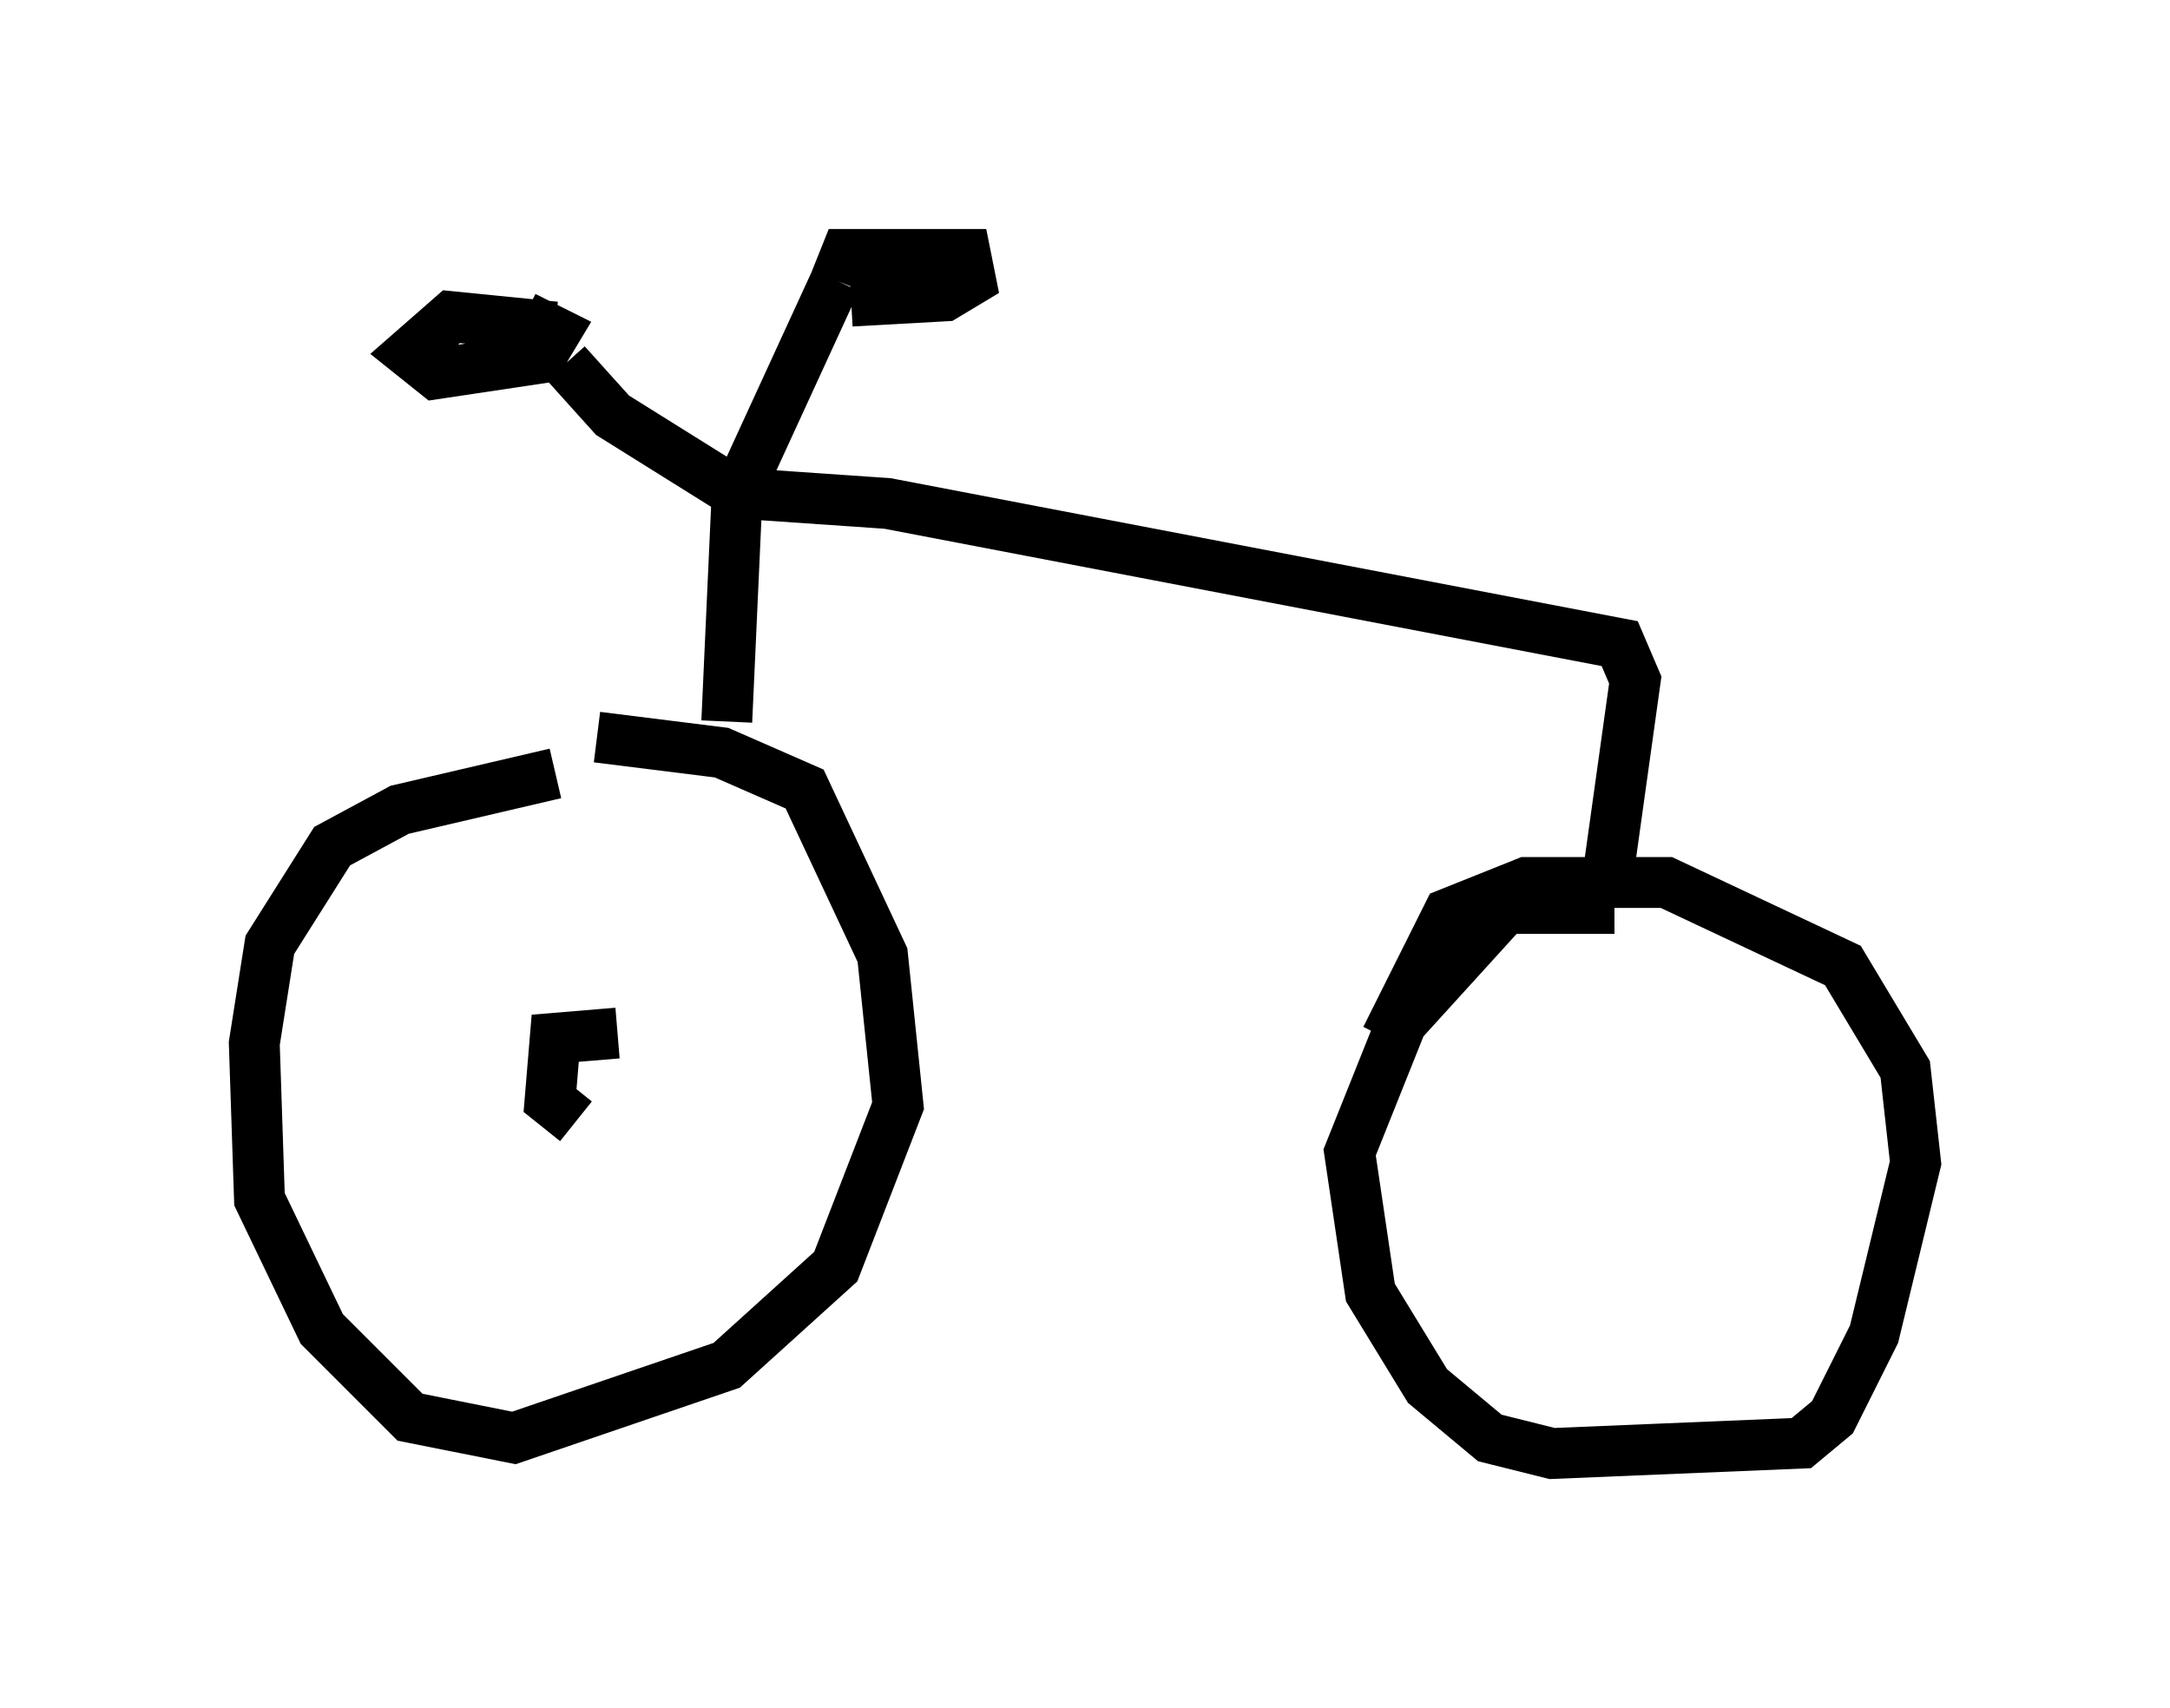 <?xml version="1.0" encoding="utf-8" ?>
<svg baseProfile="full" height="33.582" version="1.1" width="42.667" xmlns="http://www.w3.org/2000/svg" xmlns:ev="http://www.w3.org/2001/xml-events" xmlns:xlink="http://www.w3.org/1999/xlink"><defs /><rect fill="white" height="33.582" width="42.667" x="0" y="0" /><path d="M12.861, 15.413 m-1.94, -0.204 l-3.063, 0.715 -1.327, 0.715 l-1.225, 1.94 -0.306, 1.94 l0.102, 3.063 1.225, 2.552 l1.735, 1.735 2.042, 0.408 l4.185, -1.429 2.144, -1.94 l1.225, -3.165 -0.306, -2.96 l-1.531, -3.267 -1.633, -0.715 l-2.45, -0.306 m2.552, -0.306 l0.204, -4.492 -2.45, -1.531 l-0.919, -1.021 m3.573, 2.144 l1.735, -3.777 m-1.94, 4.185 l2.96, 0.204 14.394, 2.756 l0.306, 0.715 -0.613, 4.39 m0.204, 0.102 l-2.144, 0.0 -2.042, 2.246 l-1.021, 2.552 0.408, 2.756 l1.123, 1.838 1.225, 1.021 l1.225, 0.306 4.9, -0.204 l0.613, -0.51 0.817, -1.633 l0.817, -3.369 -0.204, -1.838 l-1.225, -2.042 -3.471, -1.633 l-2.756, 0.0 -1.531, 0.613 l-1.225, 2.45 m-16.334, -13.986 l-2.042, -0.204 -0.817, 0.715 l0.51, 0.408 2.042, -0.306 l0.306, -0.51 -0.613, -0.306 m6.125, -0.715 l0.204, -0.51 2.348, 0.0 l0.102, 0.51 -0.51, 0.306 l-1.838, 0.102 m-4.594, 14.394 l-1.225, 0.102 -0.102, 1.225 l0.51, 0.408 " fill="none" stroke="black" stroke-width="1" /></svg>